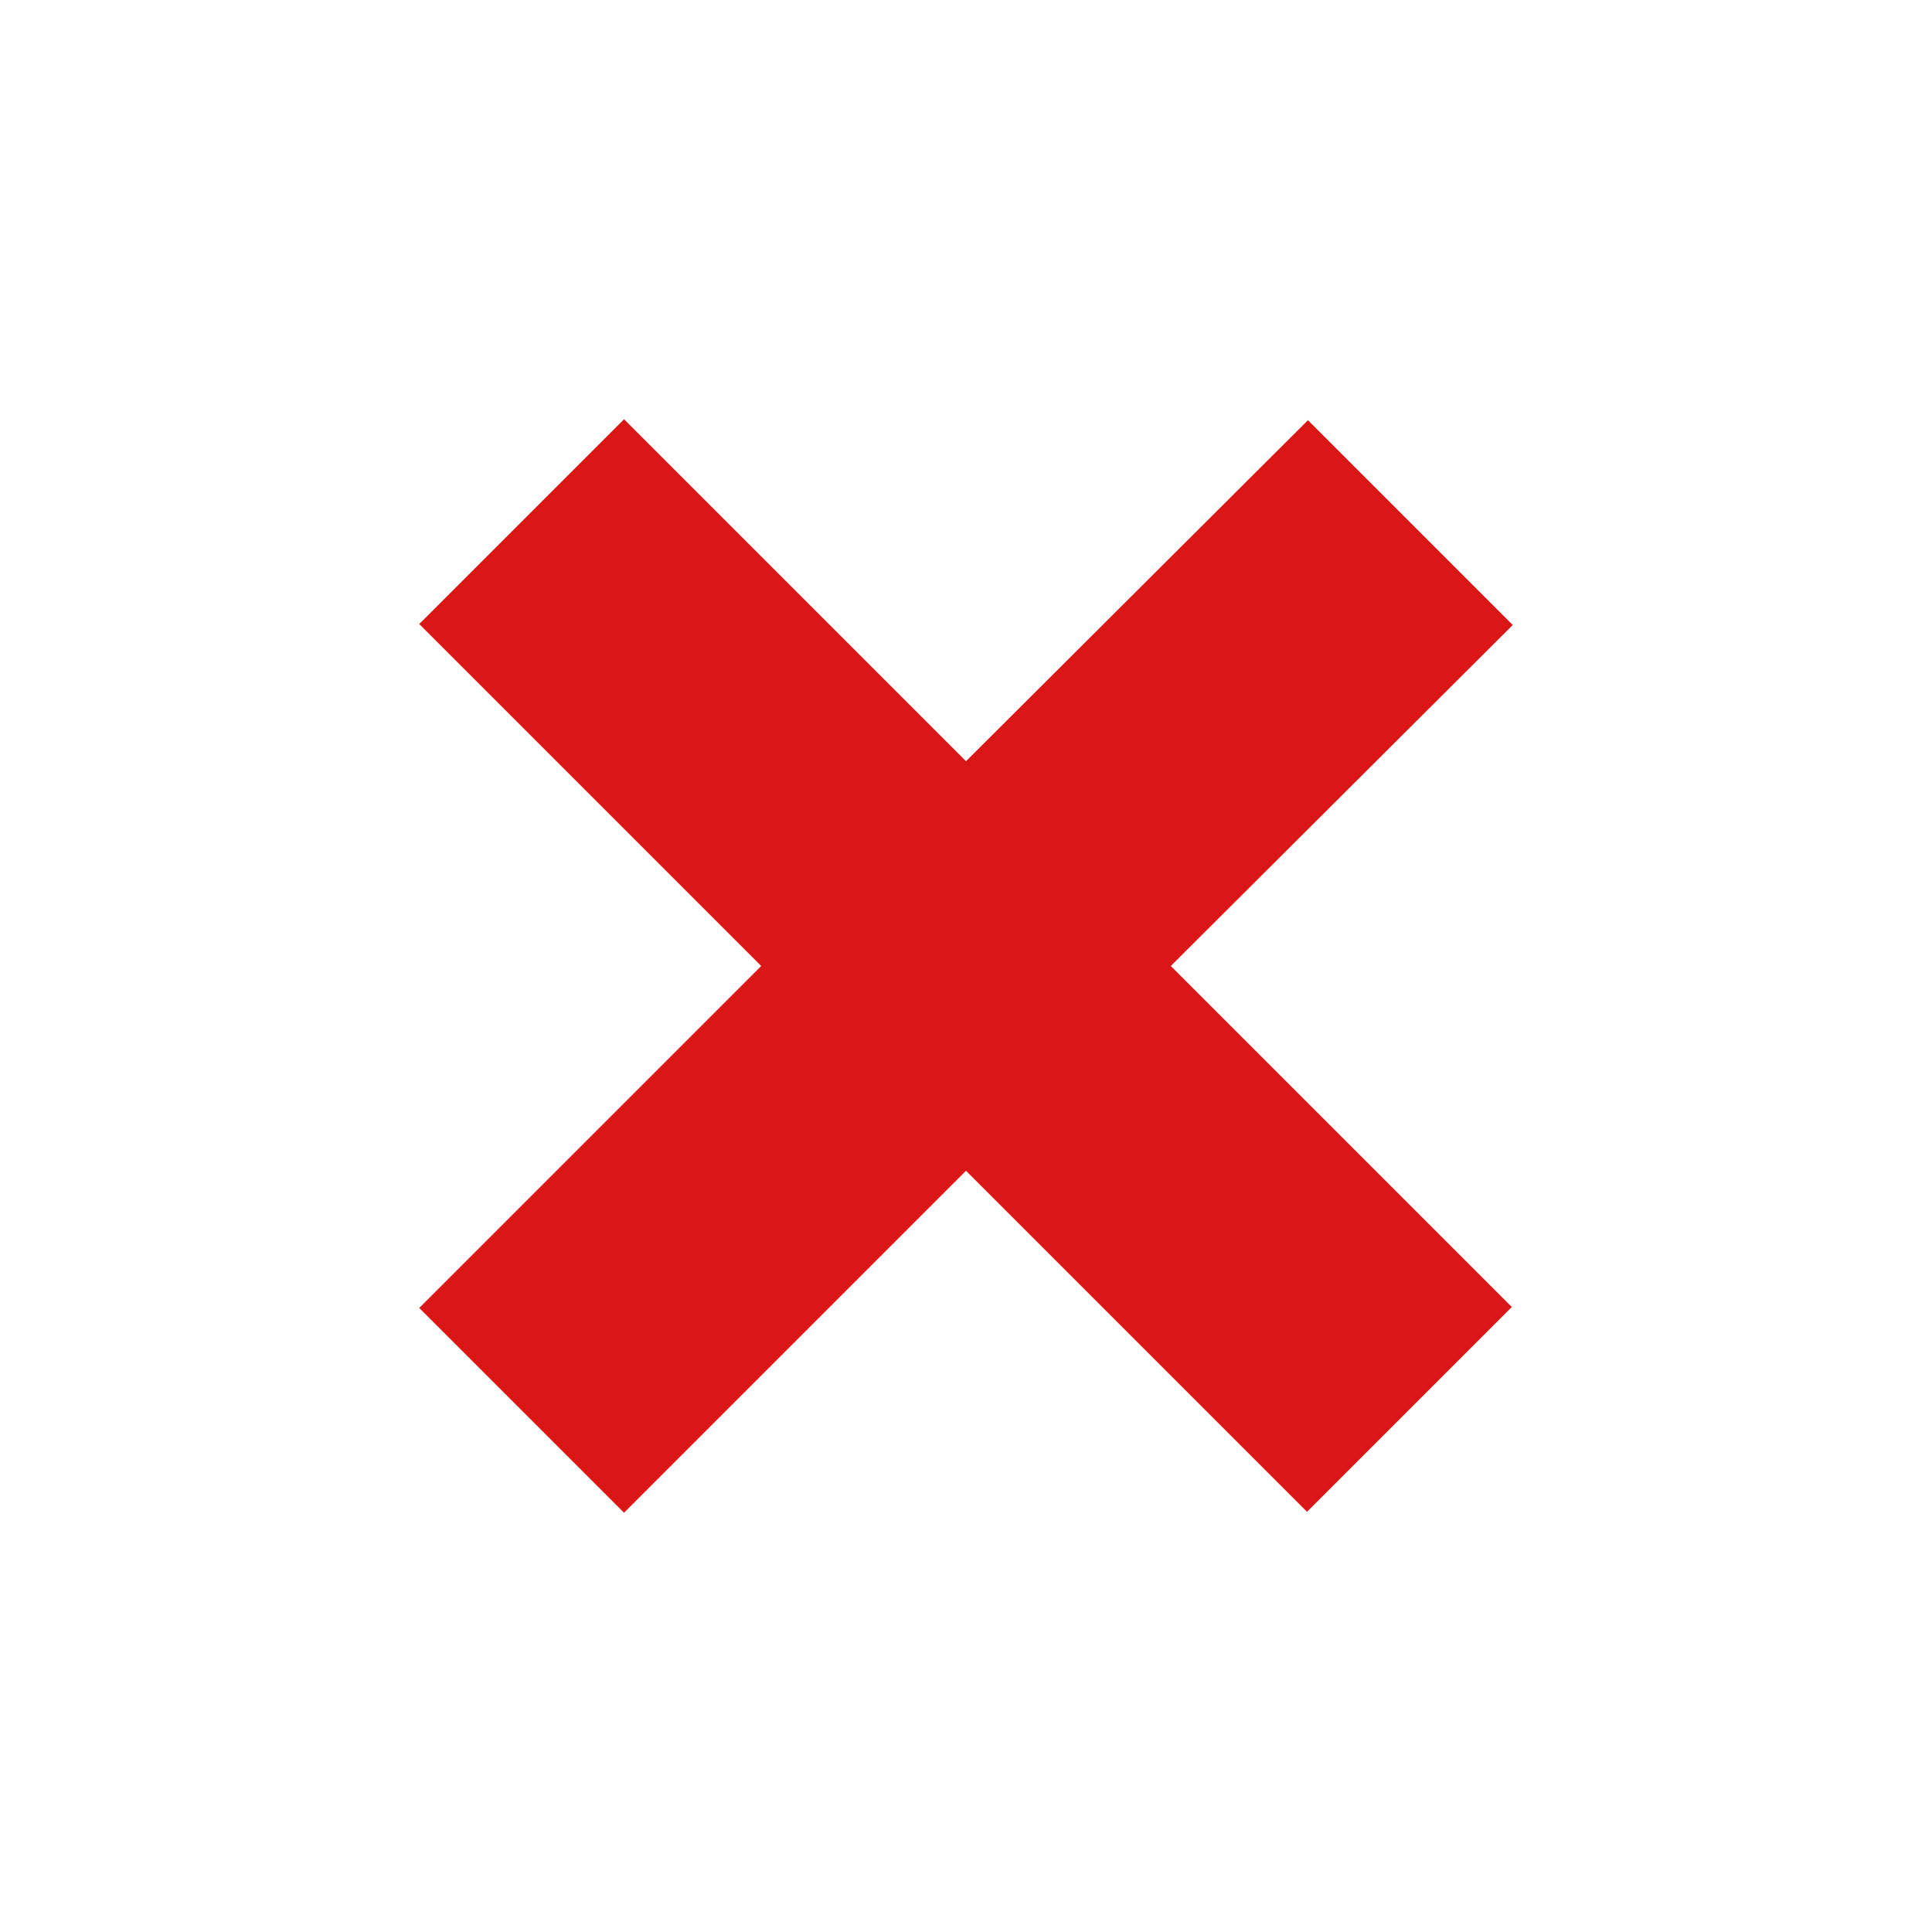 <svg xmlns="http://www.w3.org/2000/svg" width="20" height="20" viewBox="0 0 20 20"><path fill="#da1616" d="m12.12 10l3.53 3.53l-2.12 2.12L10 12.12l-3.54 3.54l-2.12-2.12L7.88 10L4.34 6.46l2.12-2.12L10 7.88l3.54-3.53l2.12 2.12z"/></svg>

